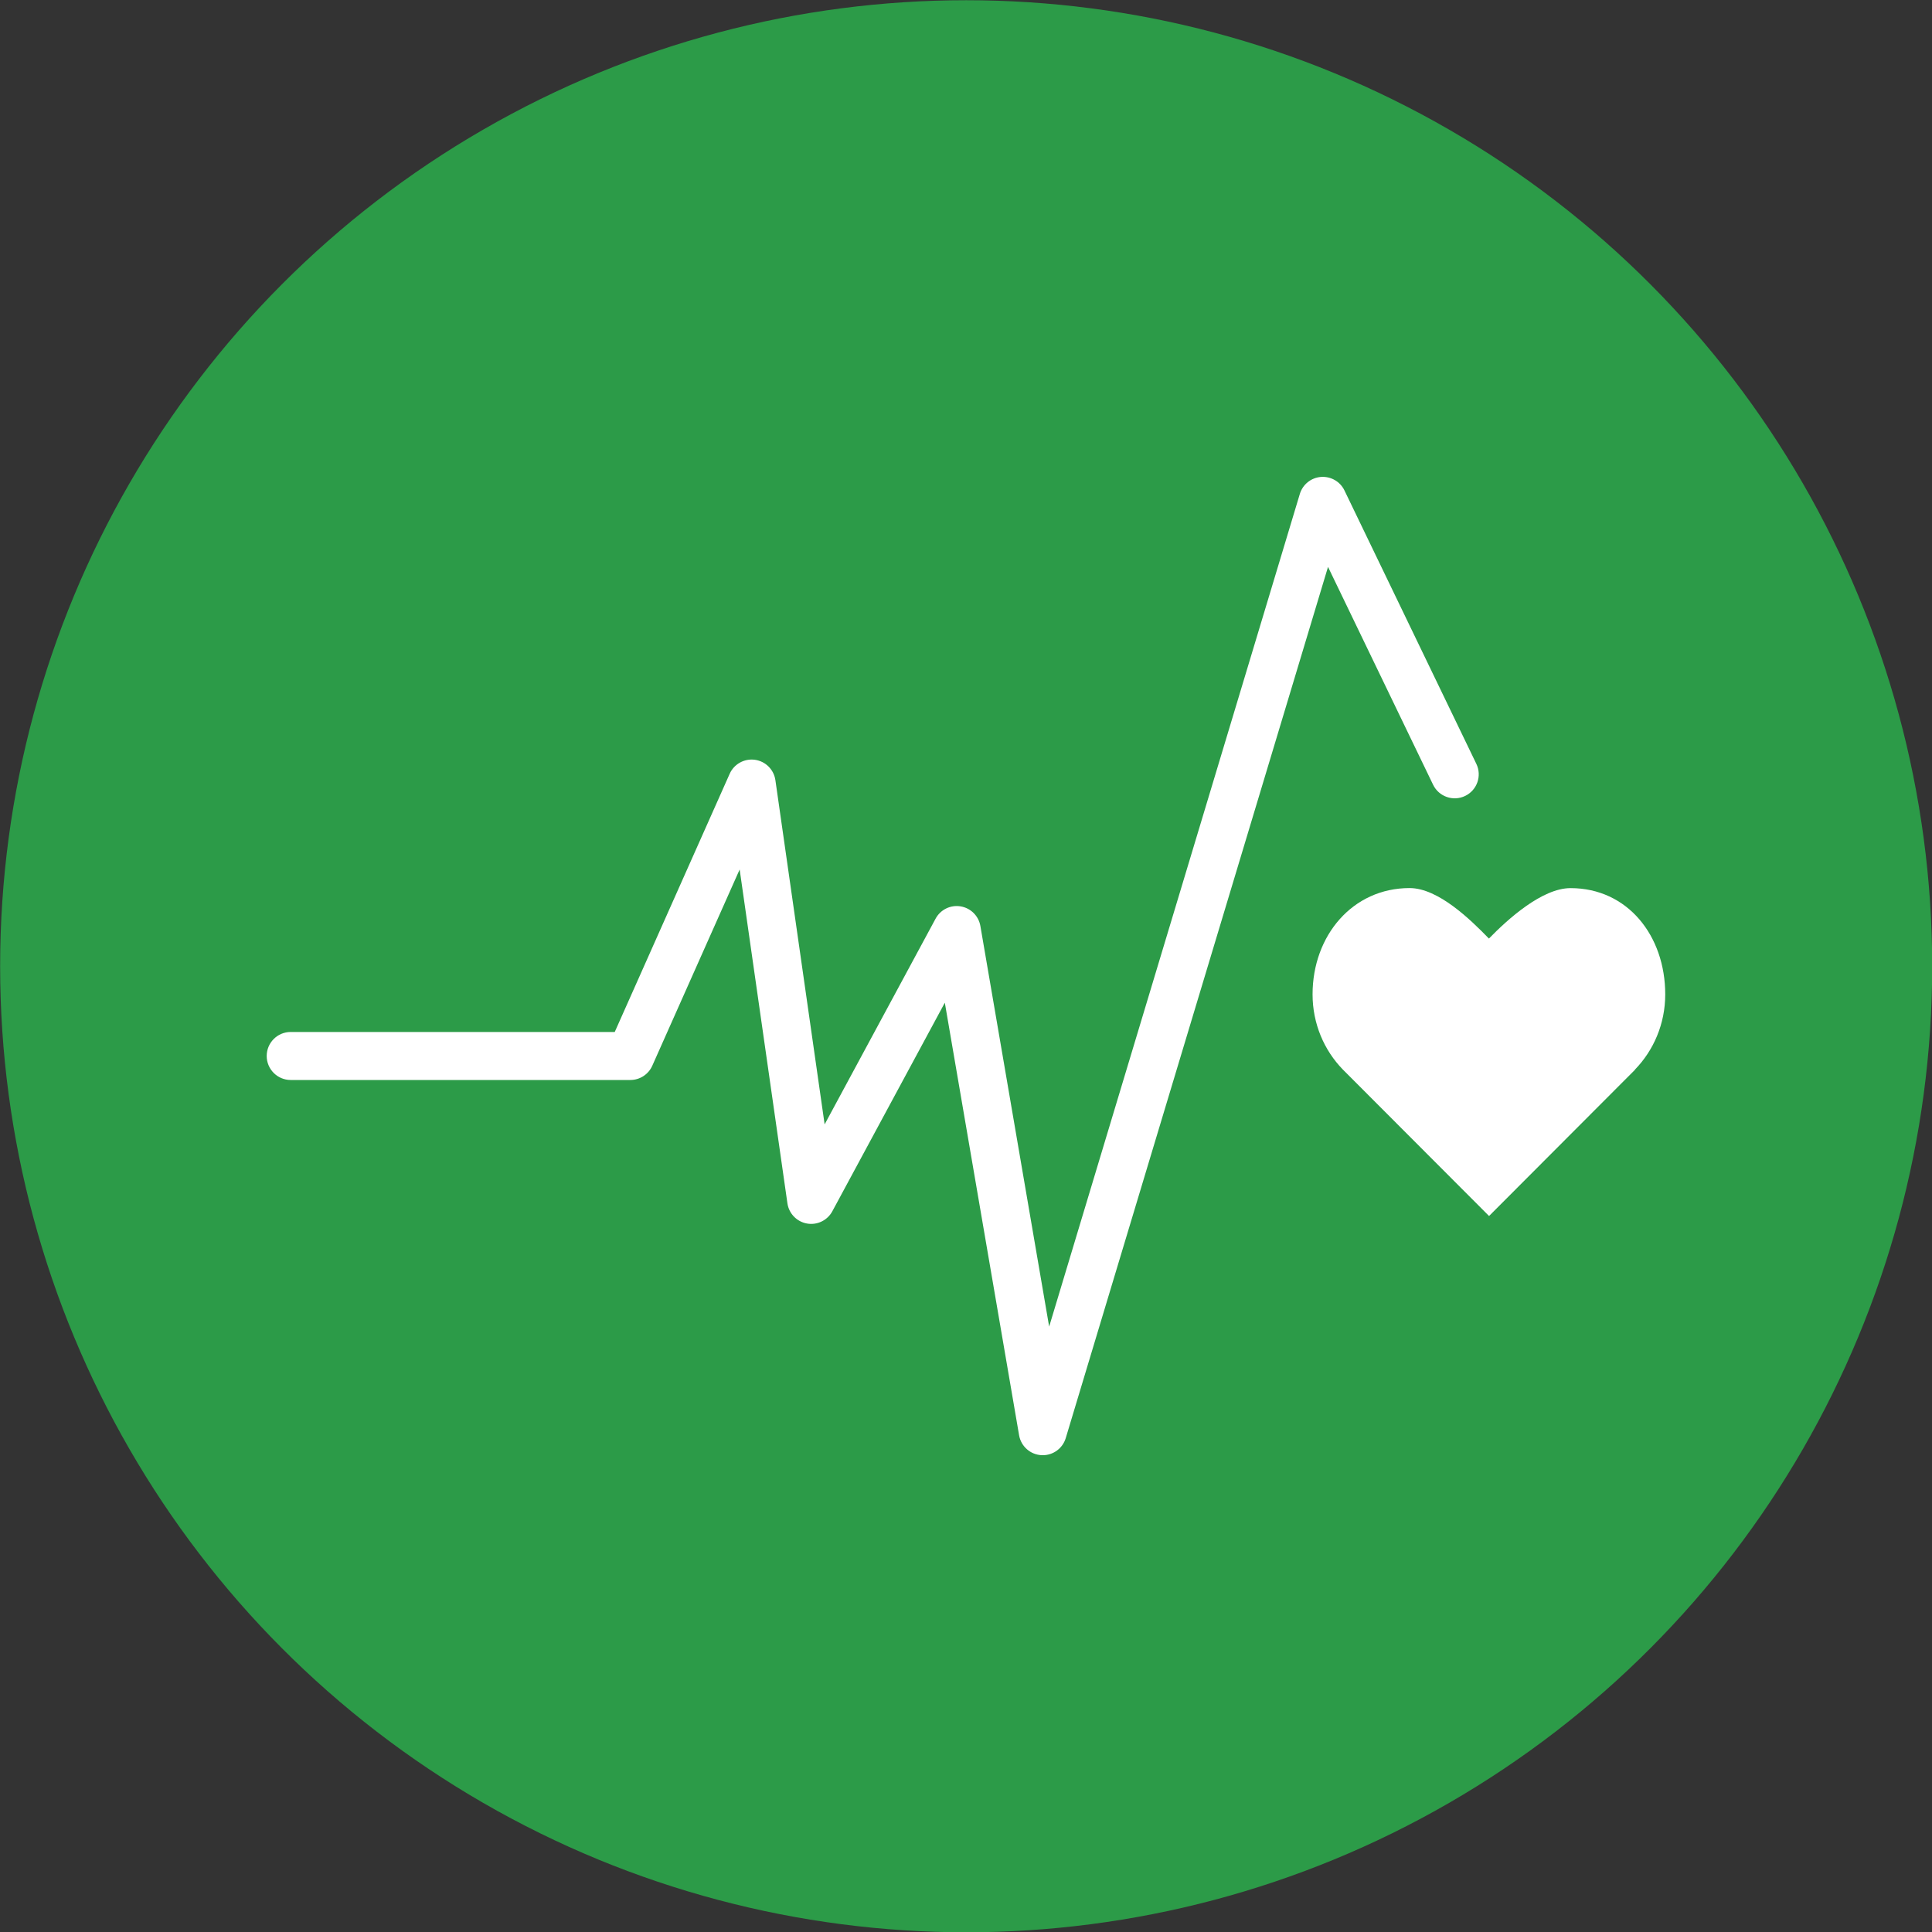 <?xml version="1.0" encoding="UTF-8" standalone="no"?>
<!DOCTYPE svg PUBLIC "-//W3C//DTD SVG 1.1//EN" "http://www.w3.org/Graphics/SVG/1.1/DTD/svg11.dtd">
<svg width="100%" height="100%" viewBox="0 0 2800 2800" version="1.1" xmlns="http://www.w3.org/2000/svg" xmlns:xlink="http://www.w3.org/1999/xlink" xml:space="preserve" xmlns:serif="http://www.serif.com/" style="fill-rule:evenodd;clip-rule:evenodd;stroke-linejoin:round;stroke-miterlimit:1.414;">
    <rect x="0" y="0" width="2800" height="2800" fill="#333333" stroke="none"/>
    <g transform="matrix(1,0,0,1,-418.583,-718.305)">
        <g transform="matrix(9.032,0,0,9.032,-6990.86,-12220.8)">
            <circle cx="975.385" cy="1587.63" r="155.009" style="fill:rgb(44,155,72);"/>
        </g>
        <g transform="matrix(1,0,0,1,28.023,-6.95)">
            <g transform="matrix(4.167,0,0,4.167,2803.94,2333.5)">
                <path d="M0,-40.1C0,-60.512 -13.098,-77.061 -32.936,-77.061C-42.855,-77.061 -54.821,-66.198 -61.32,-59.517C-67.817,-66.207 -78.991,-77.079 -88.915,-77.079C-108.752,-77.079 -122.656,-60.527 -122.656,-40.108C-122.656,-29.901 -118.636,-20.662 -112.13,-13.968L-61.275,36.979L-10.492,-13.911L-10.531,-13.948C-4.024,-20.64 0,-29.888 0,-40.1" style="fill:white;fill-rule:nonzero;"/>
            </g>
            <g transform="matrix(4.167,0,0,4.167,1901.81,1415.4)">
                <path d="M0,340.496C-0.171,340.496 -0.343,340.492 -0.519,340.48C-4.385,340.246 -7.577,337.377 -8.232,333.558L-34.063,183.115L-73.192,255.663C-74.905,258.841 -78.485,260.552 -82.002,259.92C-85.555,259.288 -88.293,256.451 -88.809,252.885L-105.419,136.78L-135.81,205.044C-137.154,208.056 -140.142,209.997 -143.44,209.997L-261.562,209.997C-266.175,209.997 -269.913,206.258 -269.913,201.647C-269.913,197.037 -266.175,193.296 -261.562,193.296L-148.864,193.296L-108.889,103.506C-107.374,100.106 -103.794,98.123 -100.106,98.632C-96.42,99.146 -93.519,102.035 -92.991,105.72L-75.865,225.437L-37.276,153.891C-35.585,150.747 -32.094,149.03 -28.572,149.613C-25.059,150.188 -22.299,152.931 -21.695,156.442L2.224,295.775L89.408,6.173C90.403,2.875 93.318,0.525 96.748,0.256C100.19,0 103.435,1.85 104.927,4.951L150.802,100.054C152.805,104.207 151.062,109.198 146.91,111.201C142.759,113.206 137.762,111.463 135.758,107.309L99.212,31.545L7.991,334.553C6.926,338.099 3.664,340.496 0,340.496" style="fill:white;fill-rule:nonzero;"/>
            </g>
        </g>
    </g>
</svg>
